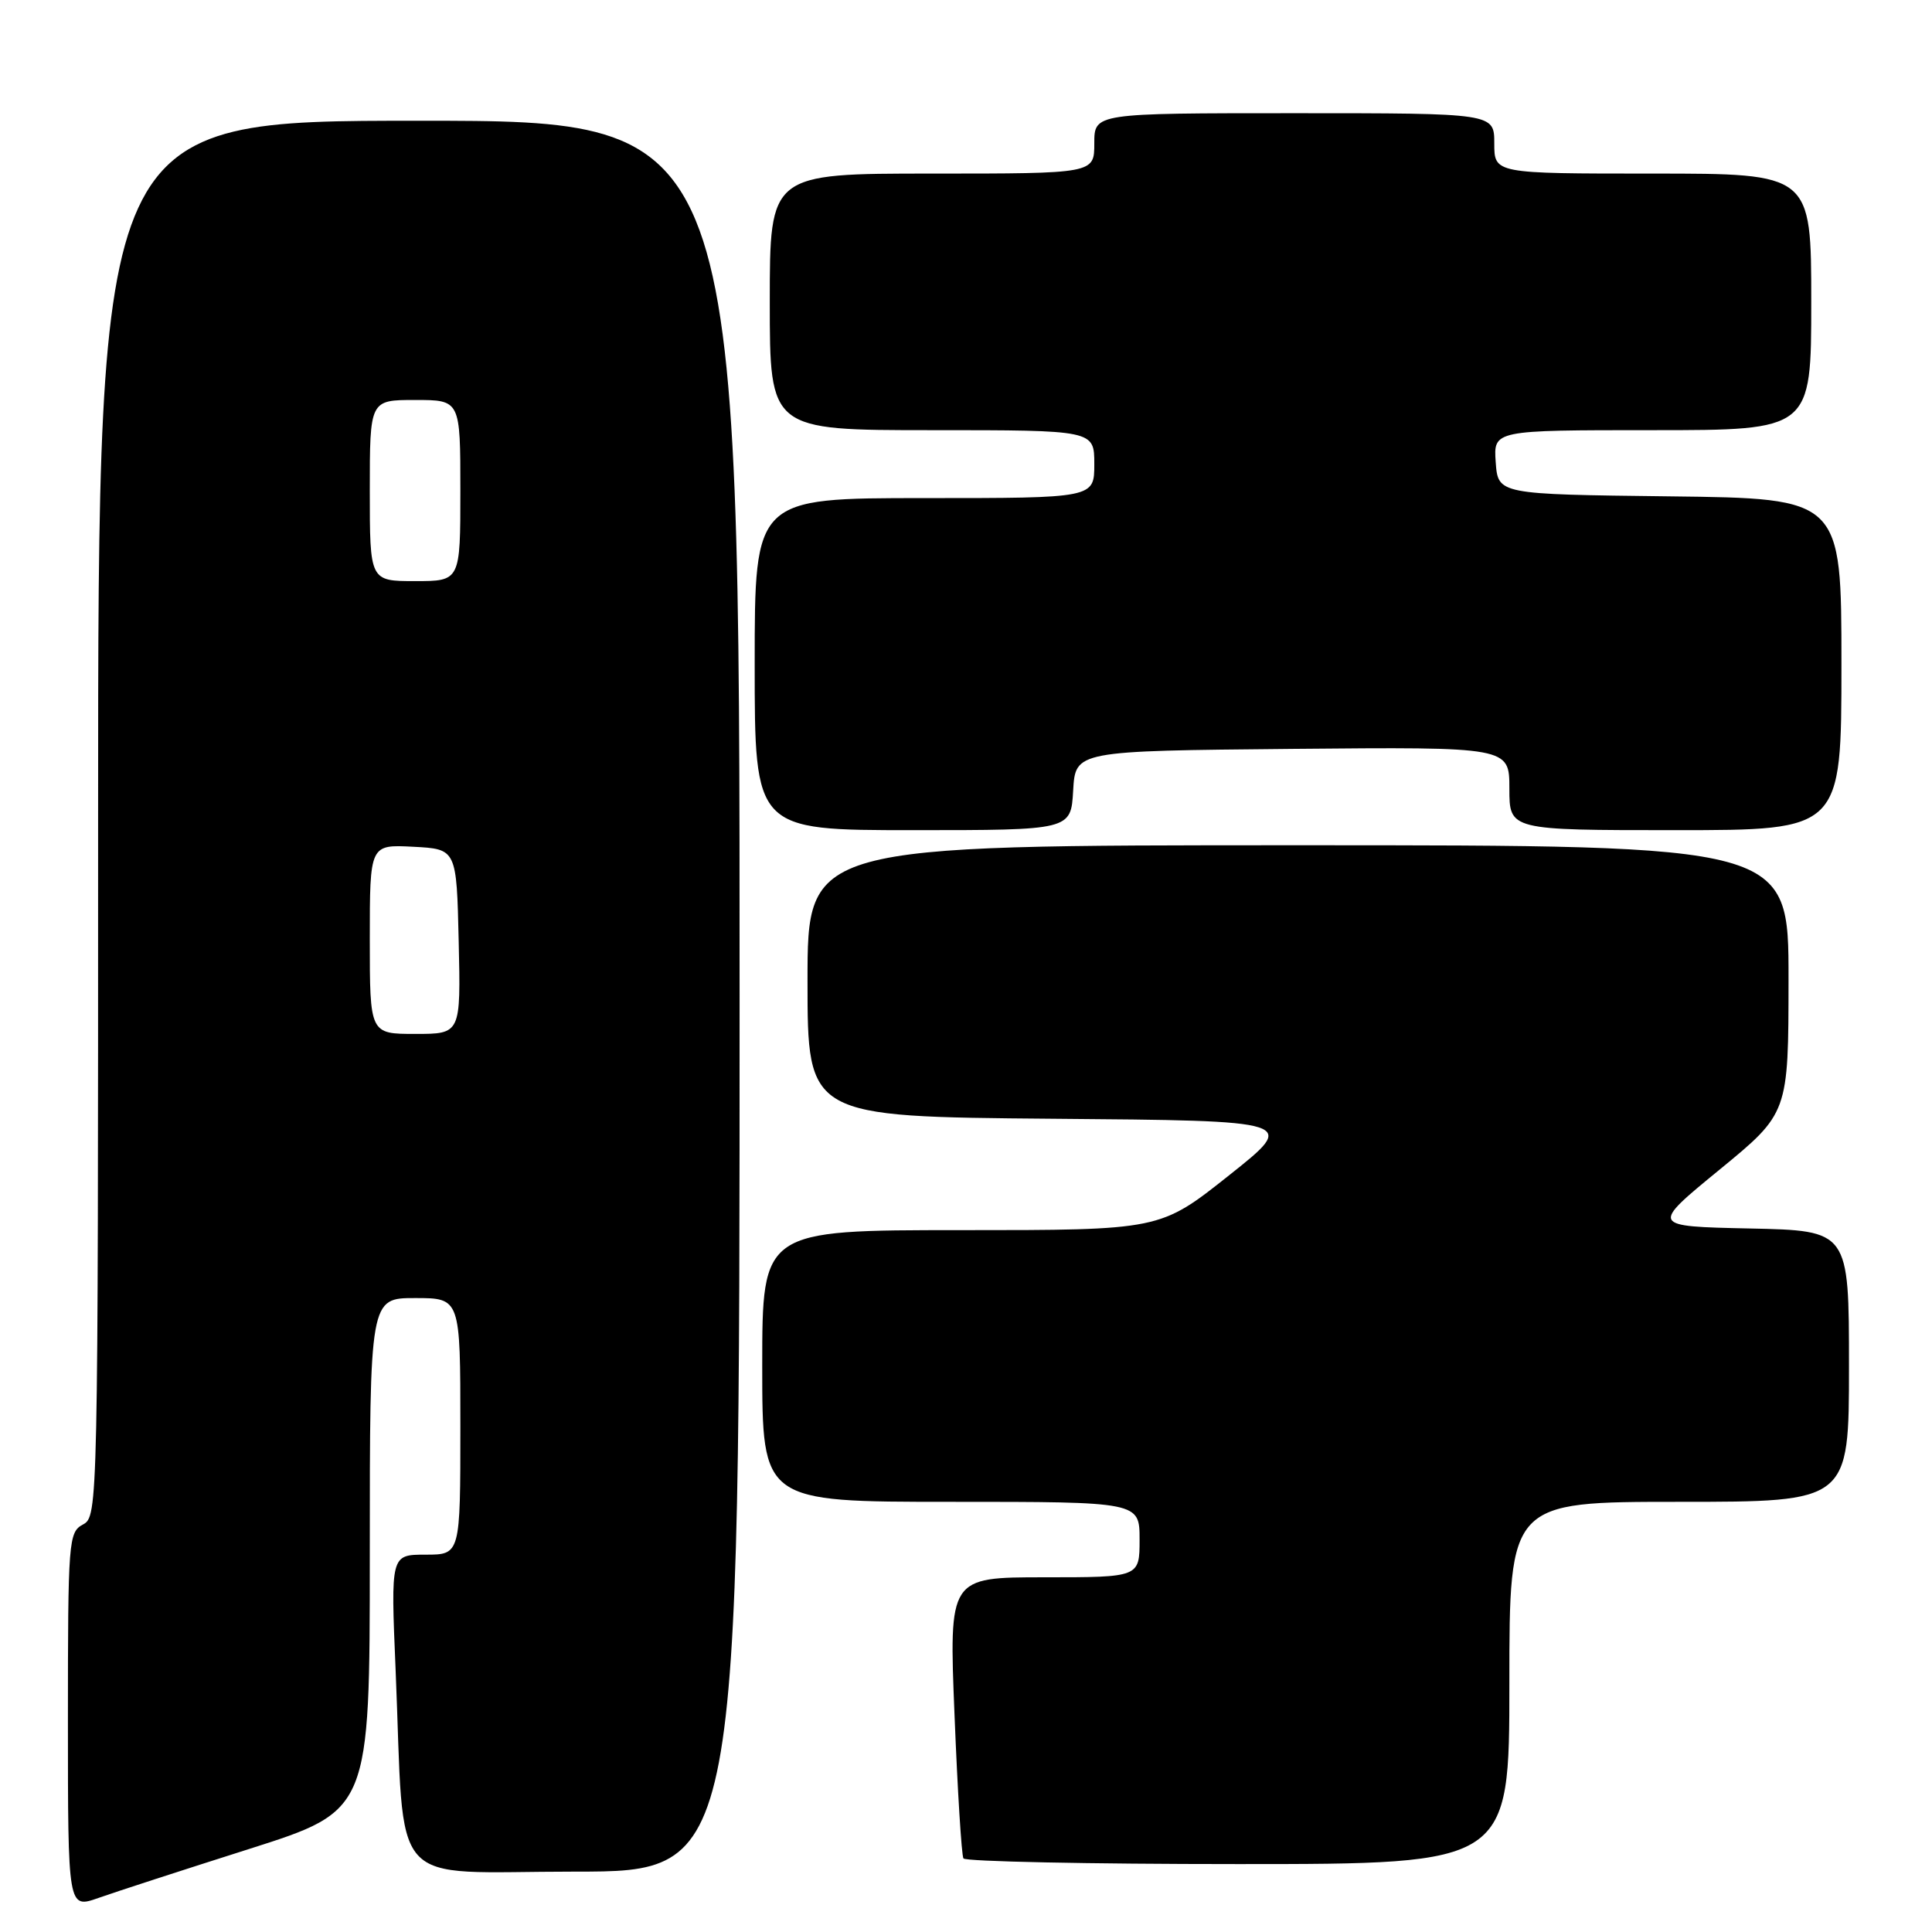 <?xml version="1.0" encoding="UTF-8" standalone="no"?>
<!DOCTYPE svg PUBLIC "-//W3C//DTD SVG 1.1//EN" "http://www.w3.org/Graphics/SVG/1.1/DTD/svg11.dtd" >
<svg xmlns="http://www.w3.org/2000/svg" xmlns:xlink="http://www.w3.org/1999/xlink" version="1.1" viewBox="0 0 256 256">
 <g >
 <path fill="currentColor"
d=" M 33.04 244.99 C 49.00 239.91 49.00 239.91 49.00 205.96 C 49.00 172.00 49.00 172.00 55.00 172.00 C 61.00 172.00 61.00 172.00 61.00 189.00 C 61.00 206.00 61.00 206.00 56.39 206.00 C 51.77 206.00 51.77 206.00 52.42 221.25 C 53.67 250.98 51.03 248.00 76.10 248.00 C 98.00 248.00 98.00 248.00 98.00 132.00 C 98.00 16.00 98.00 16.00 55.50 16.00 C 13.00 16.00 13.00 16.00 13.00 108.46 C 13.00 199.91 12.98 200.94 11.00 202.00 C 9.08 203.03 9.00 204.09 9.00 227.99 C 9.00 252.91 9.00 252.91 13.04 251.49 C 15.26 250.70 24.26 247.78 33.04 244.99 Z  M 200.00 223.00 C 200.00 199.00 200.00 199.00 222.50 199.00 C 245.00 199.00 245.00 199.00 245.00 181.03 C 245.00 163.06 245.00 163.06 231.84 162.78 C 218.68 162.50 218.68 162.50 227.83 155.00 C 236.98 147.50 236.98 147.50 236.99 129.75 C 237.00 112.00 237.00 112.00 172.00 112.00 C 107.00 112.00 107.00 112.00 107.00 129.99 C 107.00 147.97 107.00 147.97 139.48 148.24 C 171.97 148.50 171.97 148.50 162.84 155.75 C 153.71 163.00 153.71 163.00 127.35 163.00 C 101.00 163.00 101.00 163.00 101.00 181.00 C 101.00 199.00 101.00 199.00 126.00 199.00 C 151.00 199.00 151.00 199.00 151.00 204.00 C 151.00 209.00 151.00 209.00 138.37 209.00 C 125.74 209.00 125.74 209.00 126.48 227.25 C 126.88 237.29 127.41 245.84 127.66 246.25 C 127.91 246.66 144.29 247.00 164.06 247.00 C 200.00 247.00 200.00 247.00 200.00 223.00 Z  M 142.20 104.75 C 142.50 99.50 142.50 99.50 171.25 99.23 C 200.00 98.97 200.00 98.97 200.00 104.48 C 200.00 110.00 200.00 110.00 222.00 110.00 C 244.00 110.00 244.00 110.00 244.00 88.02 C 244.00 66.04 244.00 66.04 221.25 65.77 C 198.50 65.50 198.50 65.50 198.19 61.25 C 197.89 57.00 197.89 57.00 218.94 57.00 C 240.00 57.00 240.00 57.00 240.00 40.00 C 240.00 23.00 240.00 23.00 219.00 23.00 C 198.00 23.00 198.00 23.00 198.00 19.00 C 198.00 15.00 198.00 15.00 171.50 15.00 C 145.00 15.00 145.00 15.00 145.00 19.00 C 145.00 23.00 145.00 23.00 123.50 23.00 C 102.00 23.00 102.00 23.00 102.00 40.00 C 102.00 57.00 102.00 57.00 123.50 57.00 C 145.00 57.00 145.00 57.00 145.00 61.50 C 145.00 66.00 145.00 66.00 122.50 66.00 C 100.00 66.00 100.00 66.00 100.00 88.00 C 100.00 110.00 100.00 110.00 120.95 110.00 C 141.90 110.00 141.90 110.00 142.20 104.75 Z  M 49.00 124.45 C 49.00 111.90 49.00 111.90 54.75 112.20 C 60.50 112.50 60.50 112.50 60.78 124.75 C 61.06 137.00 61.06 137.00 55.03 137.00 C 49.00 137.00 49.00 137.00 49.00 124.45 Z  M 49.00 65.00 C 49.00 53.00 49.00 53.00 55.00 53.00 C 61.00 53.00 61.00 53.00 61.00 65.00 C 61.00 77.00 61.00 77.00 55.00 77.00 C 49.00 77.00 49.00 77.00 49.00 65.00 Z "/>
</g>
</svg>